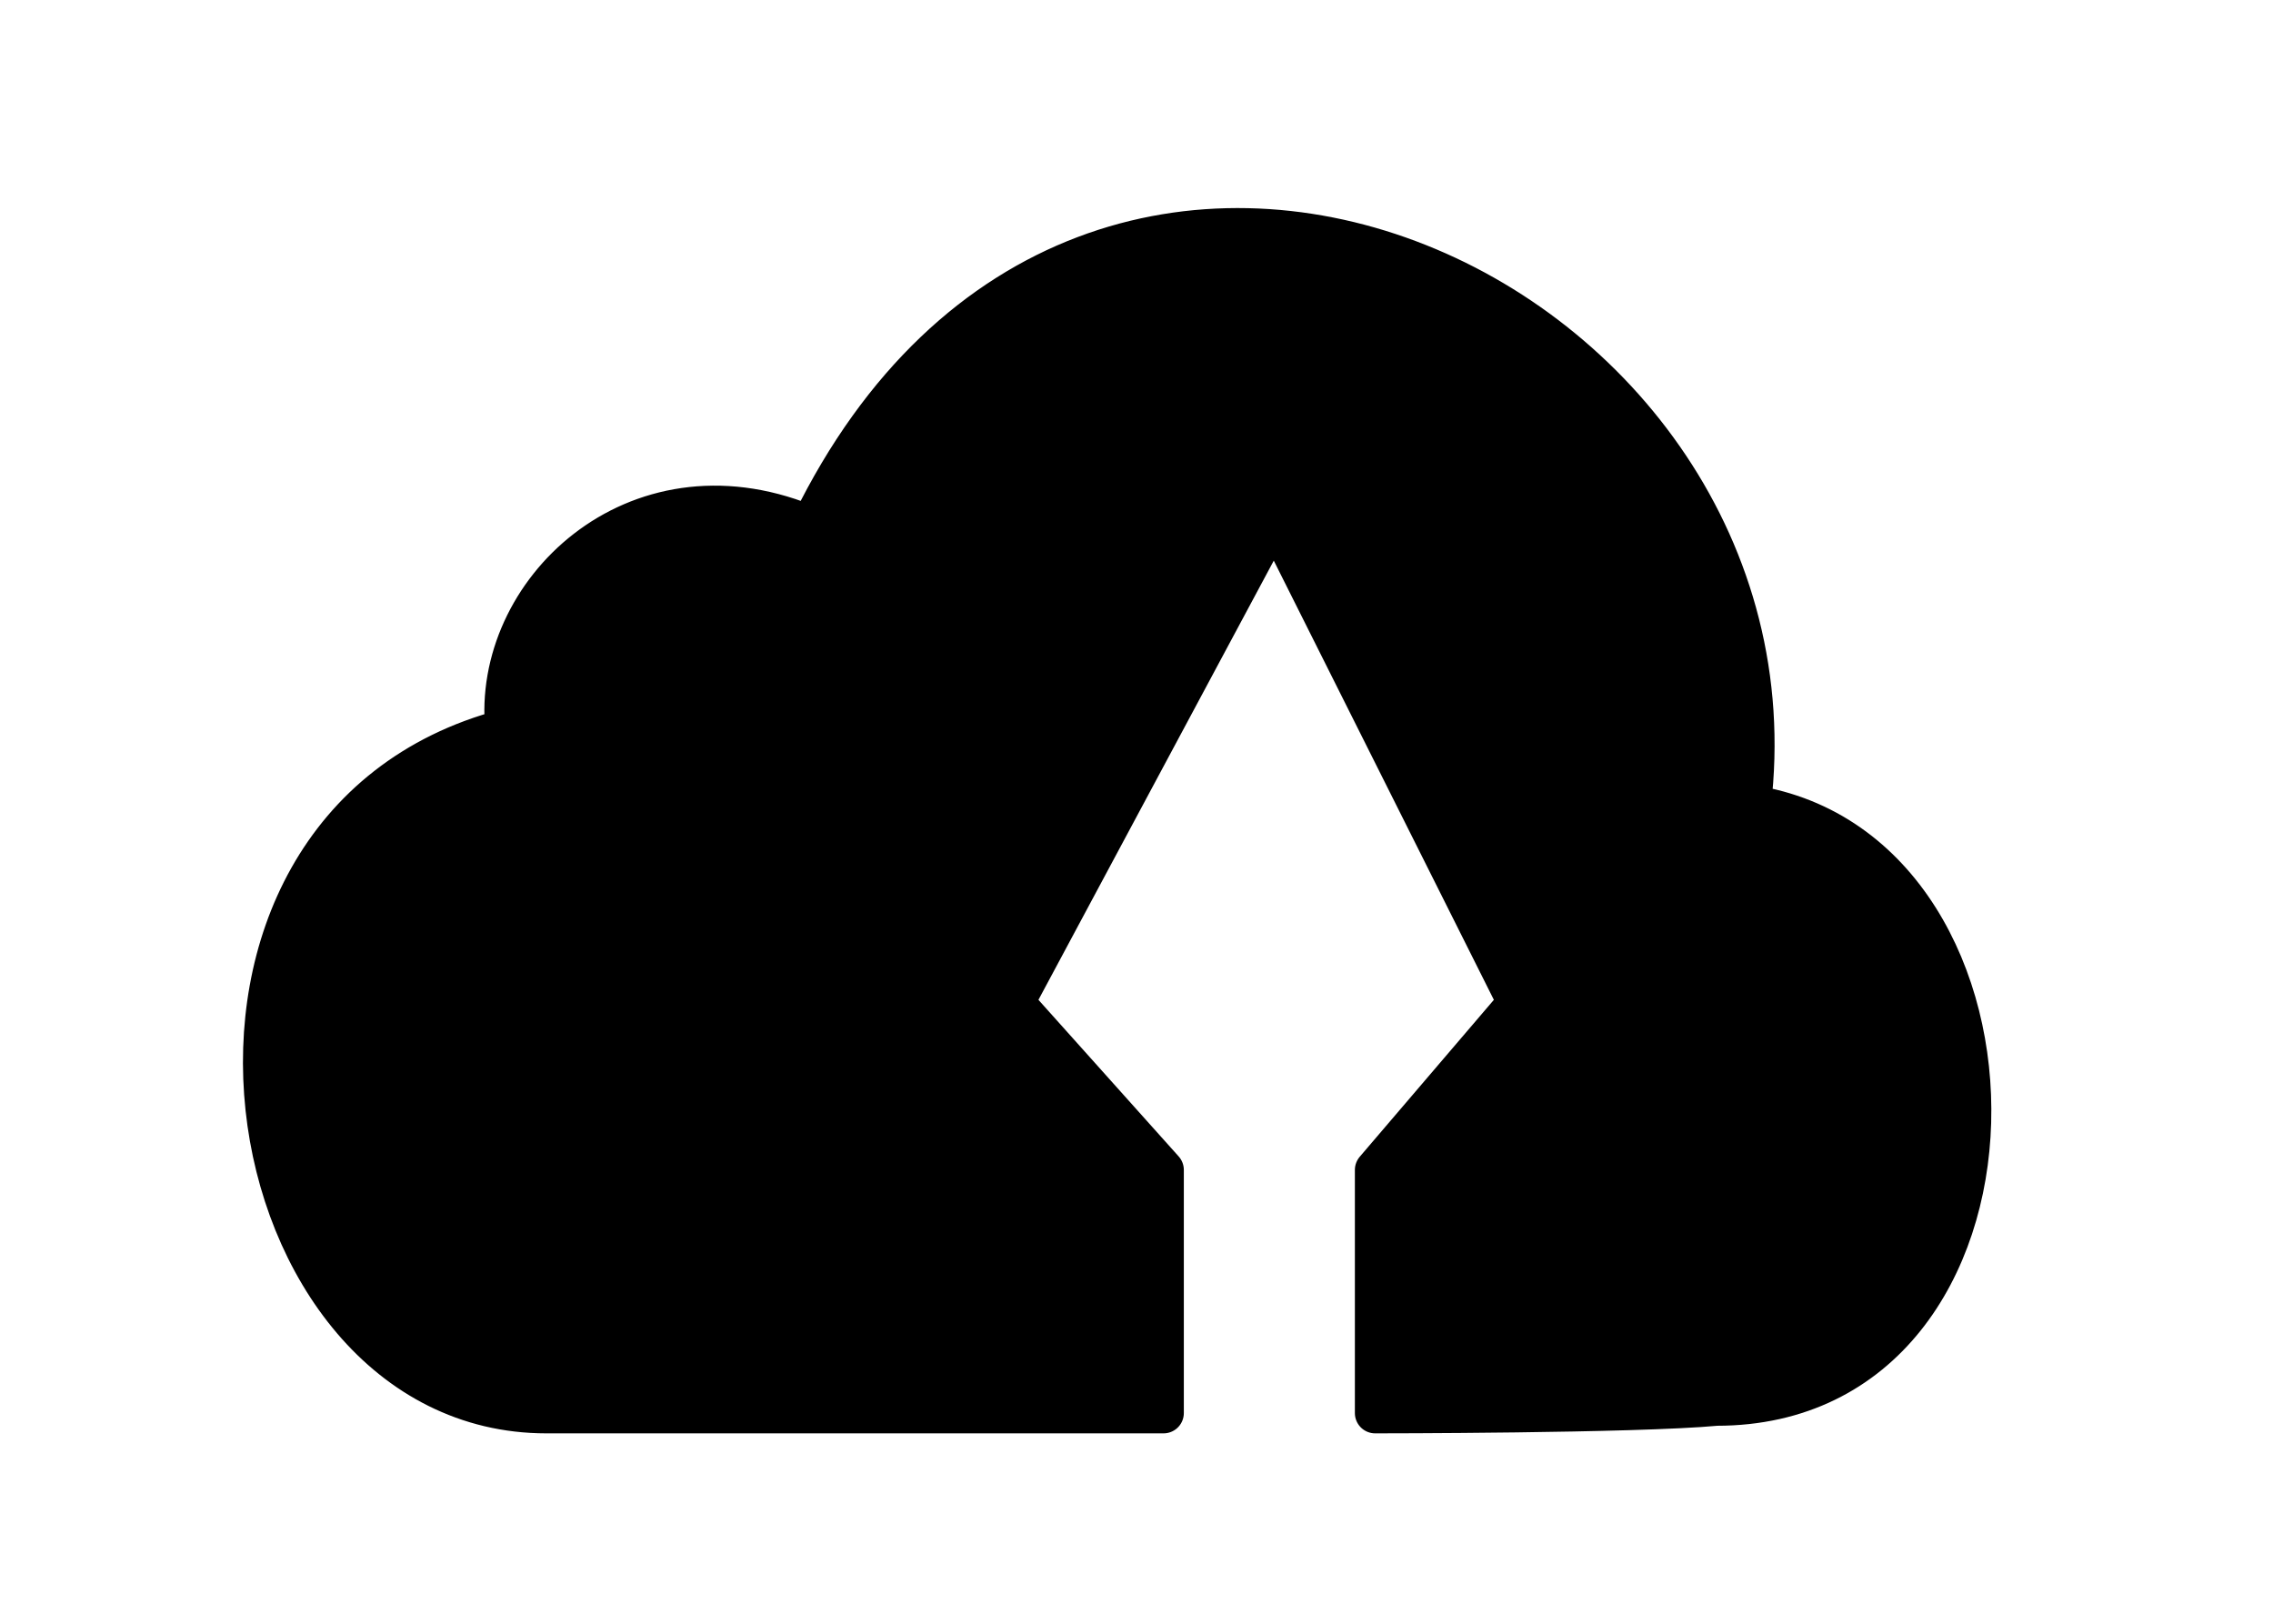 <svg xmlns="http://www.w3.org/2000/svg" xmlns:svg="http://www.w3.org/2000/svg" id="svg7" width="56" height="40" version="1.2" viewBox="0 0 56 40"><title id="title2">kopia-flat-outline-svg</title><style id="style4">.s0{fill:#fff;stroke:#000;stroke-width:.3}</style><path id="Shape 1-1" d="m 19.998,12.912 c 6.872,-14.037 24.64,-5.615 23.132,6.925 7.375,1.123 7.375,14.786 -0.838,14.786 -2.011,0.187 -8.412,0.187 -8.412,0.187 v -5.989 l 3.52,-4.118 -6.003,-11.978 -6.419,11.978 3.688,4.118 v 5.989 H 13.461 c -7.878,0 -10.225,-14.412 -1.006,-16.845 -0.335,-3.369 3.185,-6.738 7.375,-5.053 z" class="s0" style="fill:#000;fill-opacity:1;stroke:#000;stroke-width:1;stroke-linejoin:round;stroke-dasharray:none;stroke-opacity:1;stroke-miterlimit:4"/></svg>